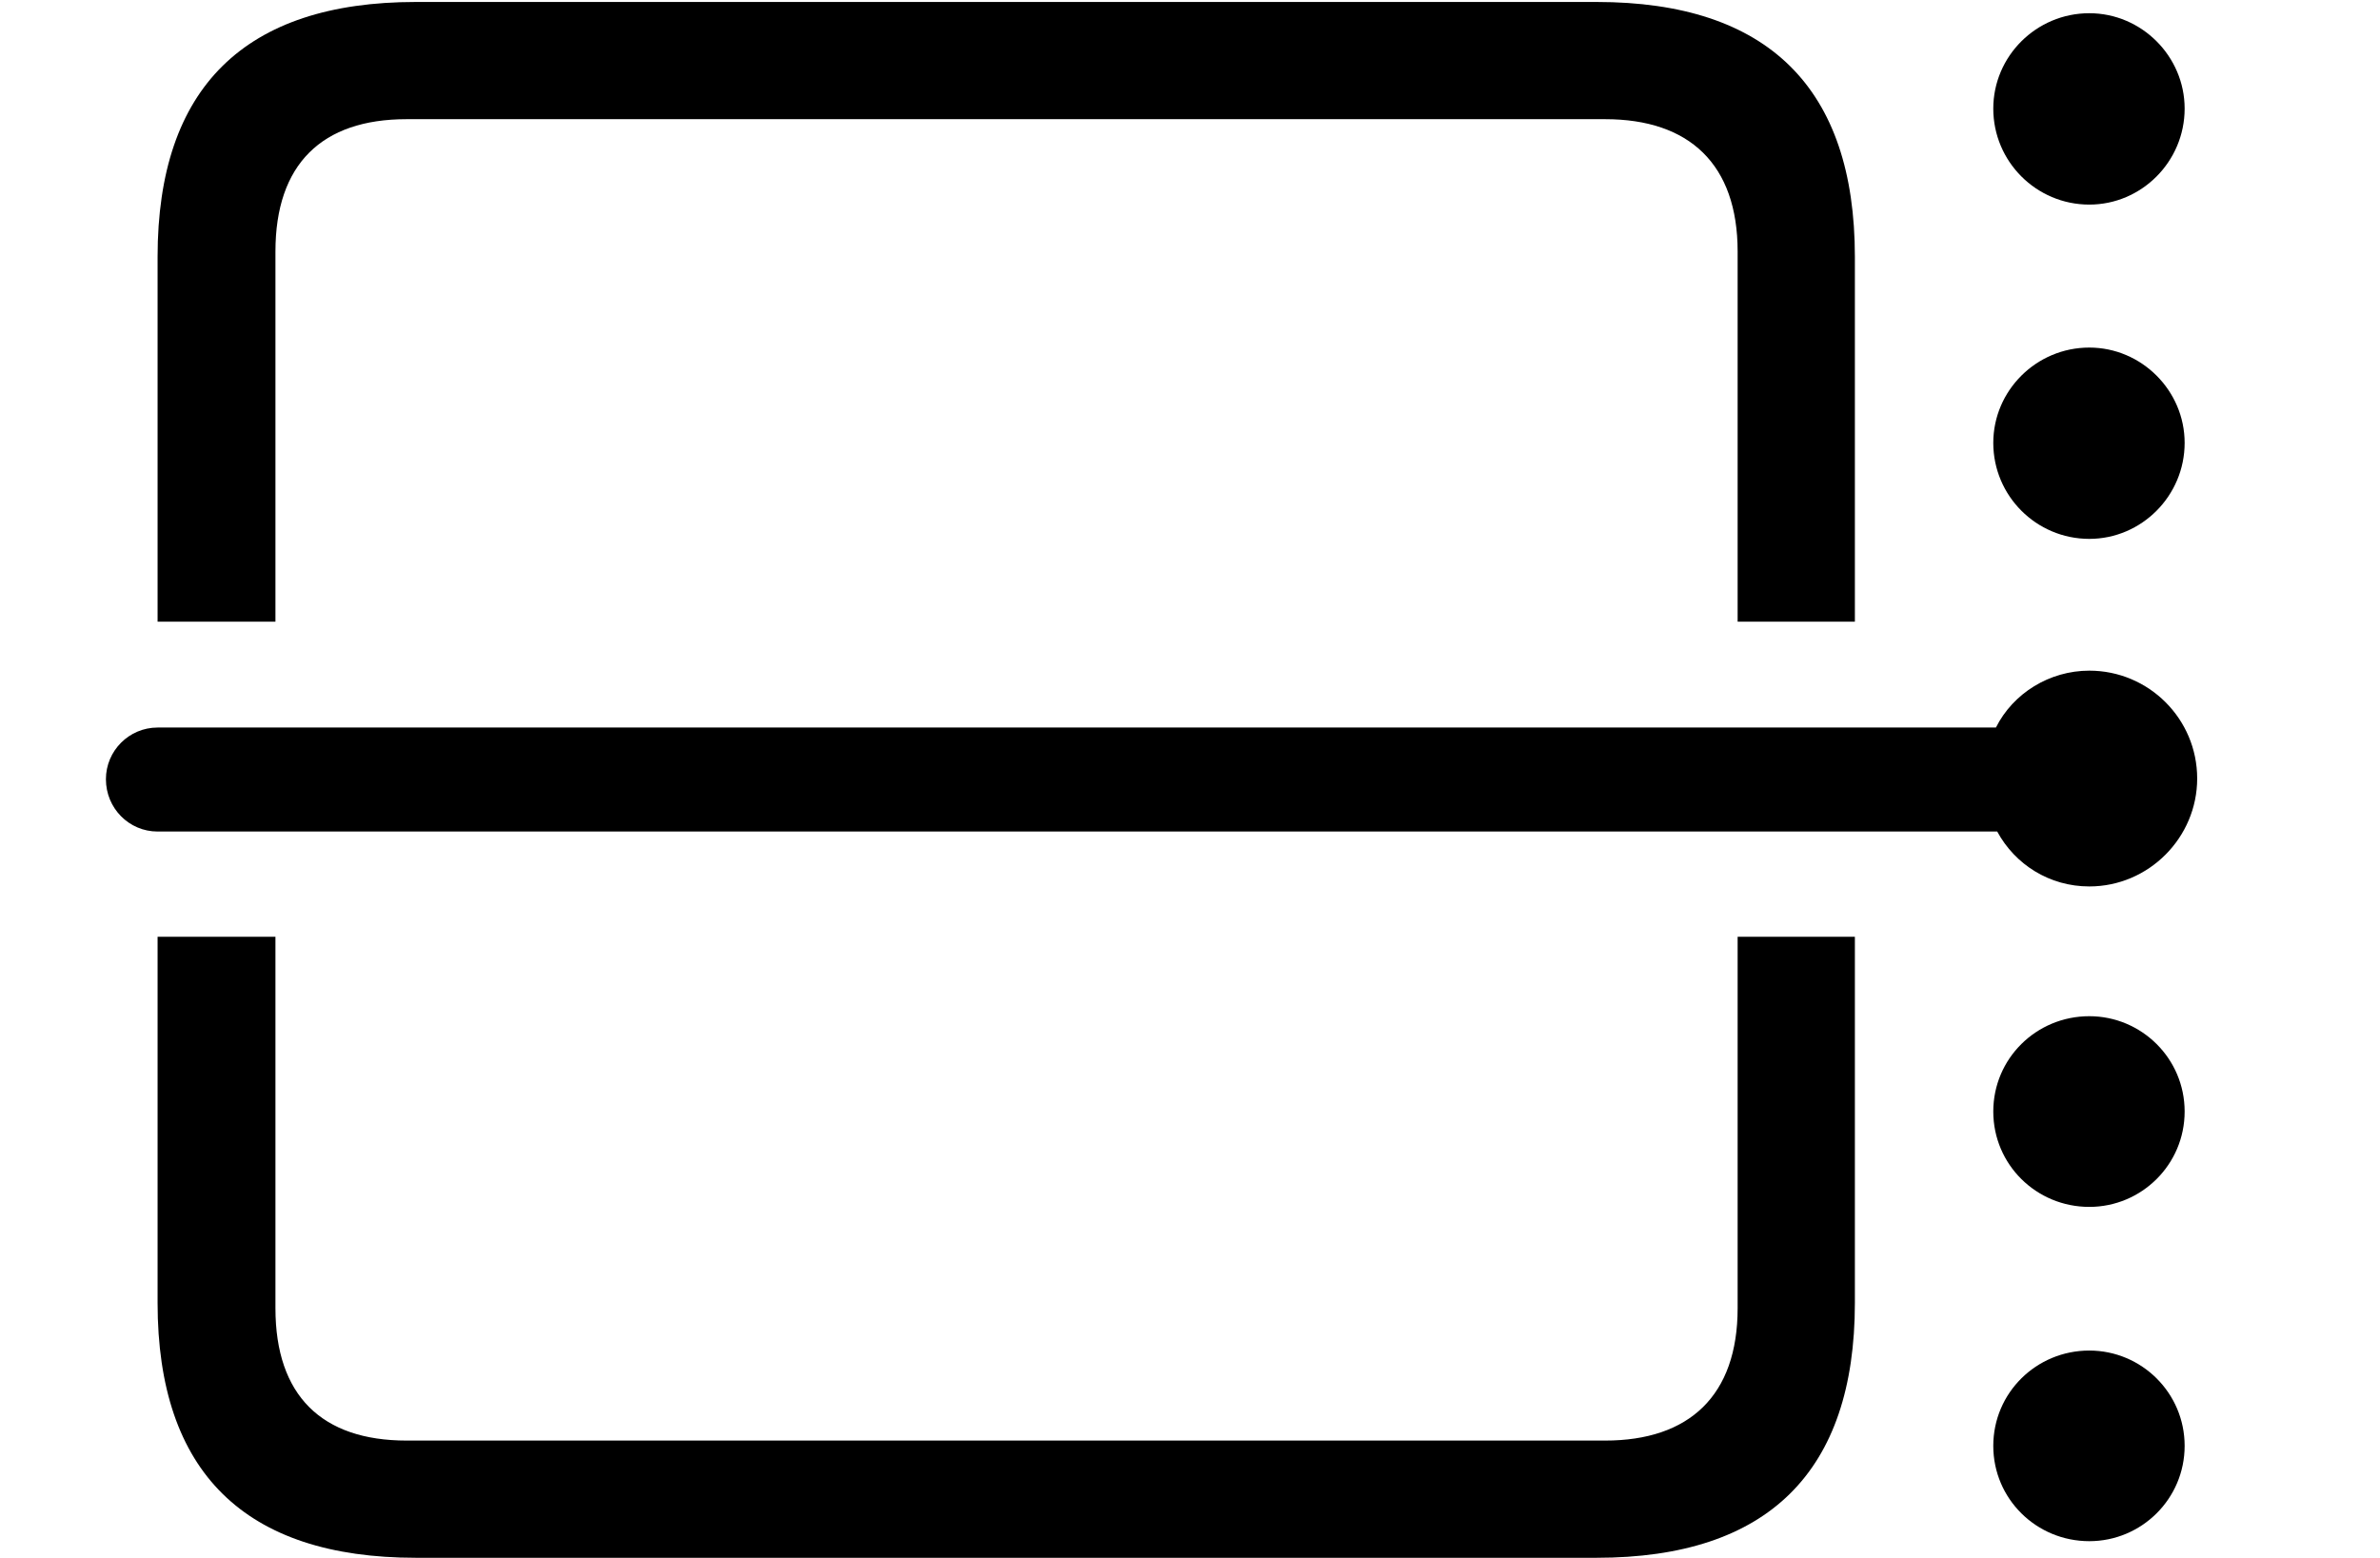 <svg version="1.1" xmlns="http://www.w3.org/2000/svg" xmlns:xlink="http://www.w3.org/1999/xlink" width="35.098" height="22.979" viewBox="0 0 35.098 22.979">
 <g>
  <rect height="22.979" opacity="0" width="35.098" x="0" y="0"/>
  <path d="M27.354 19.219C27.354 21.709 26.074 22.979 23.545 22.979L6.133 22.979C3.613 22.979 2.324 21.719 2.324 19.219L2.324 13.818L4.062 13.818L4.062 19.297C4.062 20.586 4.746 21.25 5.996 21.25L23.672 21.25C24.912 21.25 25.625 20.586 25.625 19.297L25.625 13.818L27.354 13.818ZM27.354 3.789L27.354 9.17L25.625 9.17L25.625 3.711C25.625 2.422 24.912 1.758 23.672 1.758L5.996 1.758C4.746 1.758 4.062 2.422 4.062 3.711L4.062 9.17L2.324 9.17L2.324 3.789C2.324 1.289 3.613 0.029 6.133 0.029L23.545 0.029C26.074 0.029 27.354 1.299 27.354 3.789Z" fill="currentColor"/>
  <path d="M32.217 21.328C32.217 22.109 31.582 22.734 30.811 22.734C30.029 22.734 29.395 22.109 29.395 21.328C29.395 20.547 30.029 19.922 30.811 19.922C31.582 19.922 32.217 20.547 32.217 21.328Z" fill="currentColor"/>
  <path d="M32.217 16.396C32.217 17.178 31.582 17.803 30.811 17.803C30.029 17.803 29.395 17.178 29.395 16.396C29.395 15.615 30.029 14.99 30.811 14.99C31.582 14.99 32.217 15.615 32.217 16.396Z" fill="currentColor"/>
  <path d="M32.217 6.533C32.217 7.314 31.582 7.949 30.811 7.949C30.029 7.949 29.395 7.314 29.395 6.533C29.395 5.762 30.029 5.127 30.811 5.127C31.582 5.127 32.217 5.762 32.217 6.533Z" fill="currentColor"/>
  <path d="M32.217 1.602C32.217 2.383 31.582 3.018 30.811 3.018C30.029 3.018 29.395 2.383 29.395 1.602C29.395 0.83 30.029 0.195 30.811 0.195C31.582 0.195 32.217 0.83 32.217 1.602Z" fill="currentColor"/>
  <path d="M30.811 13.076C31.689 13.076 32.402 12.354 32.402 11.484C32.402 10.605 31.689 9.893 30.811 9.893C30.225 9.893 29.688 10.225 29.434 10.732L2.324 10.732C1.904 10.732 1.562 11.074 1.562 11.494C1.562 11.924 1.904 12.266 2.324 12.266L29.453 12.266C29.717 12.754 30.225 13.076 30.811 13.076Z" fill="currentColor"/>
 </g>
</svg>
